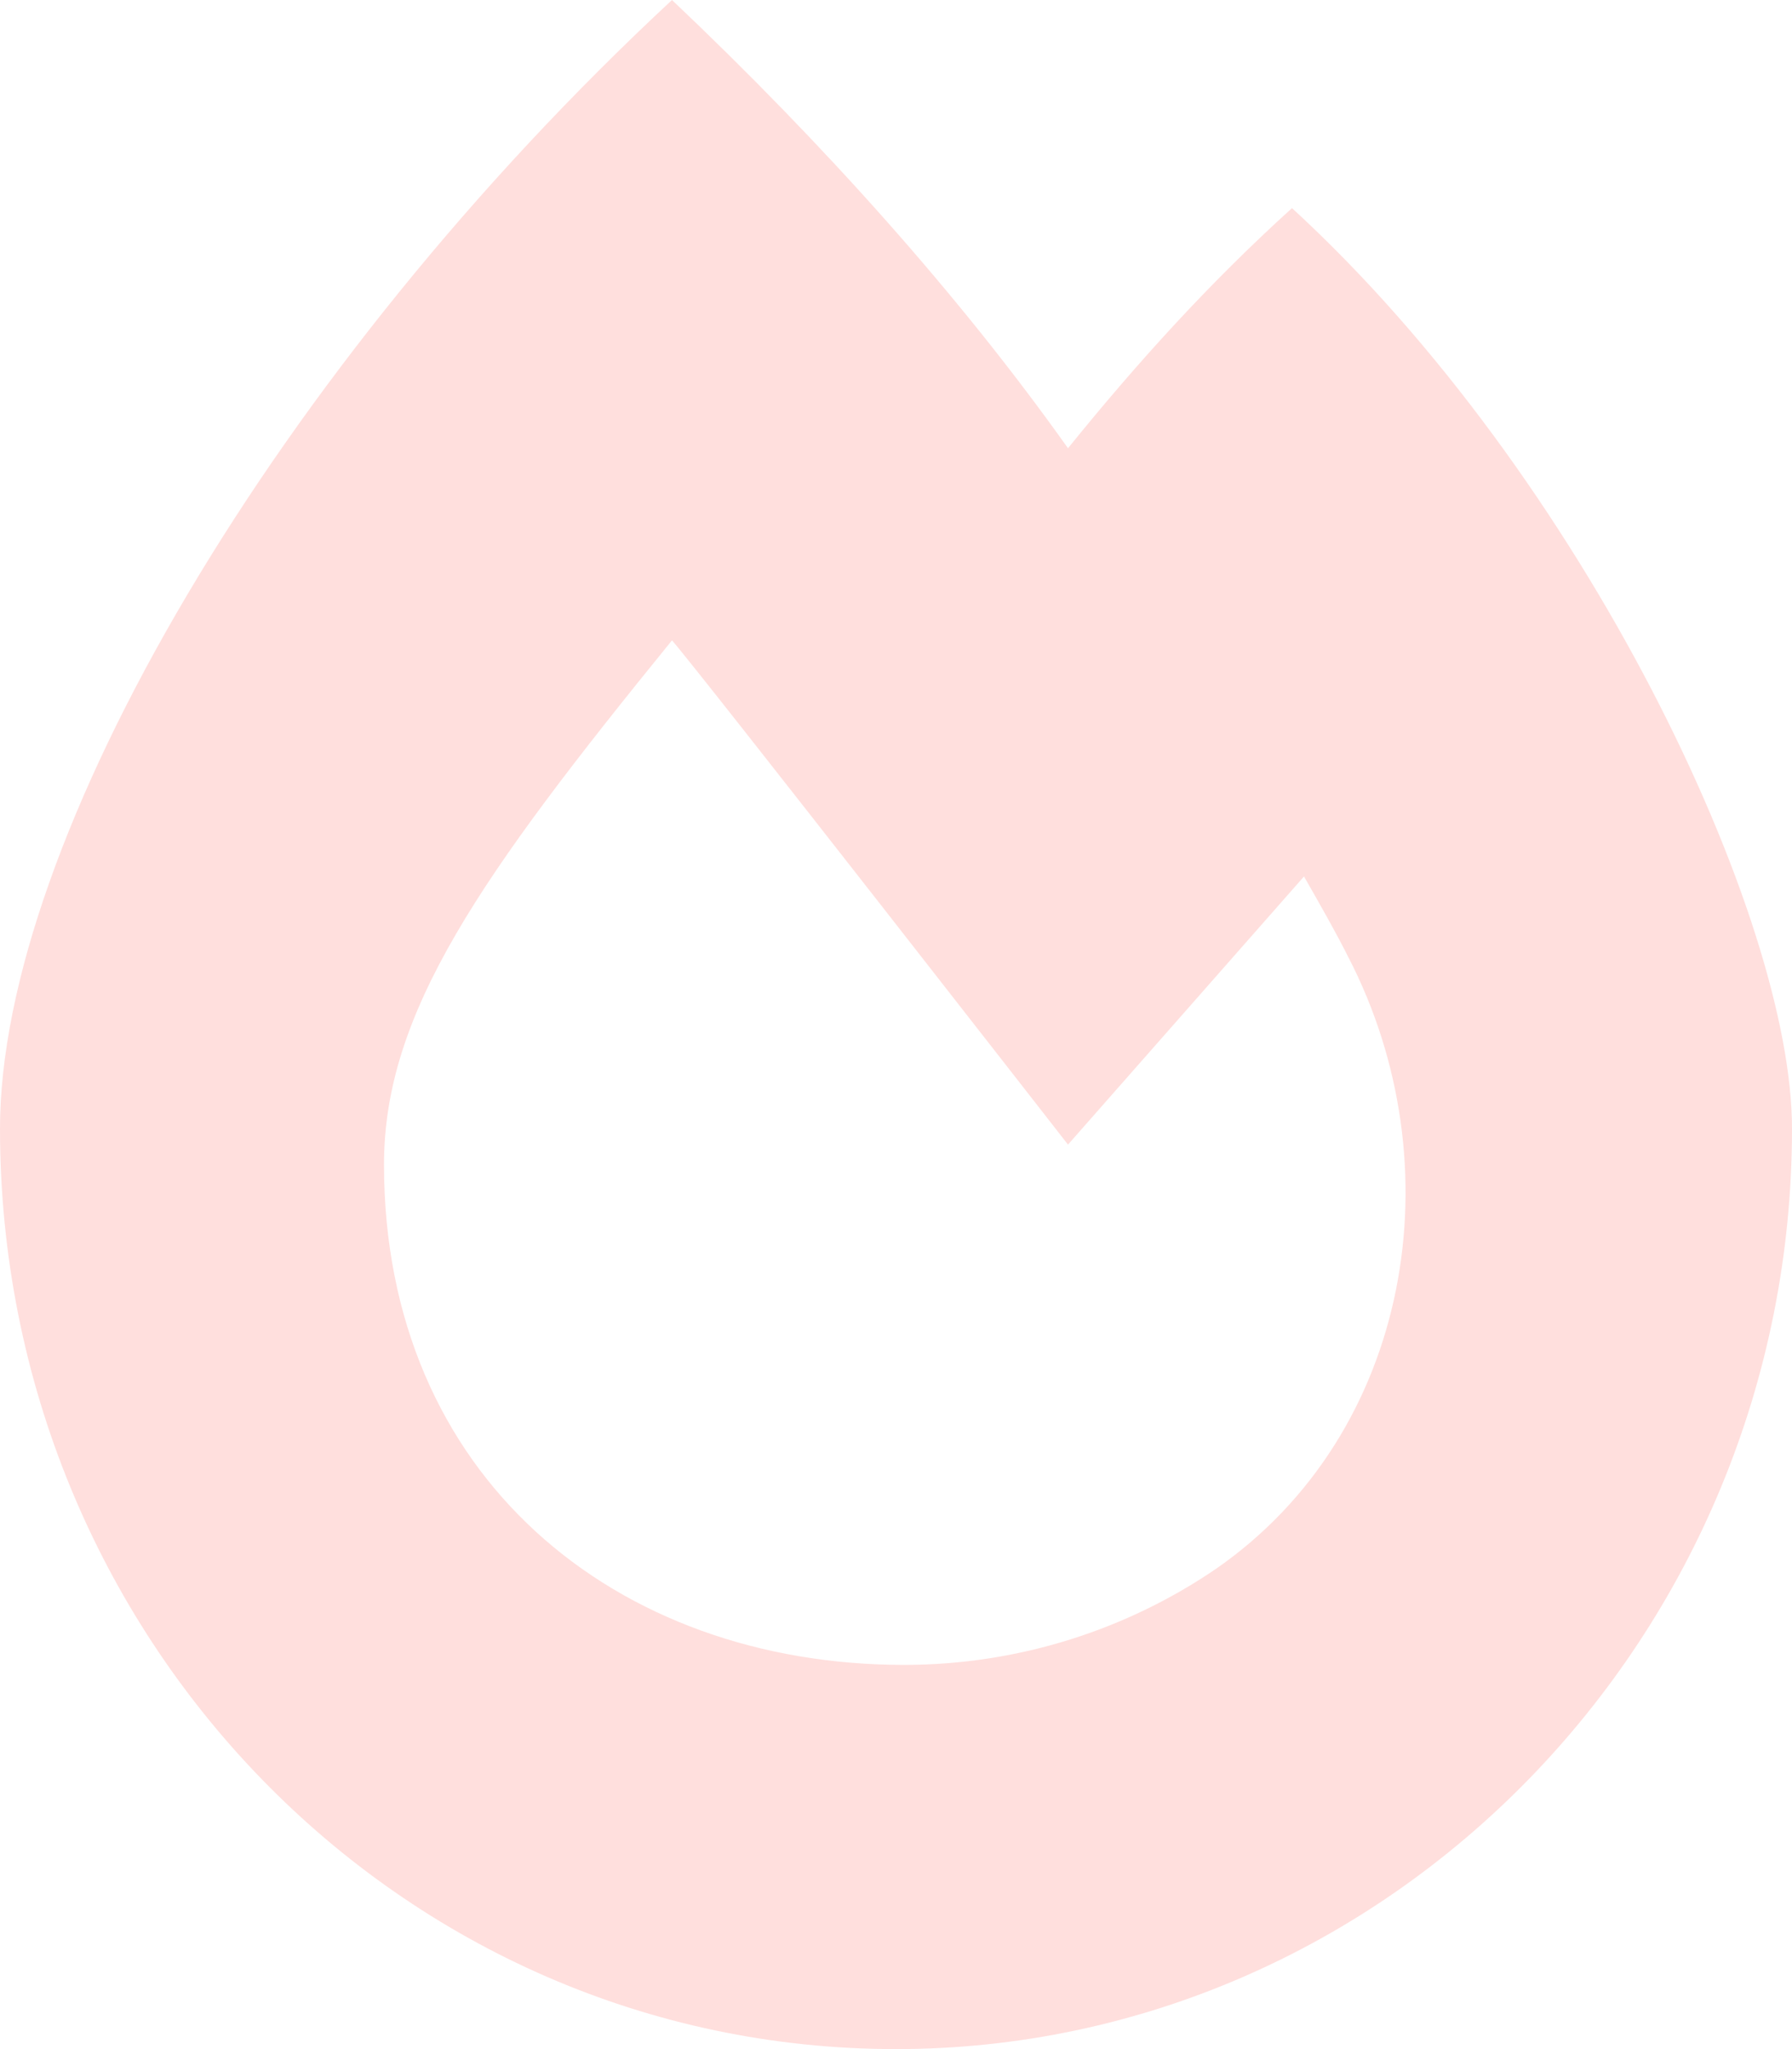 <svg width="112" height="128" viewBox="0 0 112 128" fill="none" xmlns="http://www.w3.org/2000/svg">
<path opacity="0.15" d="M80.75 13C99 29.75 112 57.25 112 70.5C112 102.25 86.75 128 56 128C25 128 0 102.25 0 70.5C0 52.5 17.25 23 42 0C51.5 9 60 18.5 66.75 28C71 22.75 75.5 17.75 80.75 13ZM76 98C88.25 89.5 91 72.75 84.25 59.75C83.5 58.25 82.5 56.5 81.5 54.75L66.75 71.5C66.75 71.5 43.75 42 42 40C30 54.75 24 63.25 24 72.75C24 92.25 38.5 104 56.5 104C63.75 104 70.5 101.75 76 98Z" fill="#FF2D20"/>
</svg>
